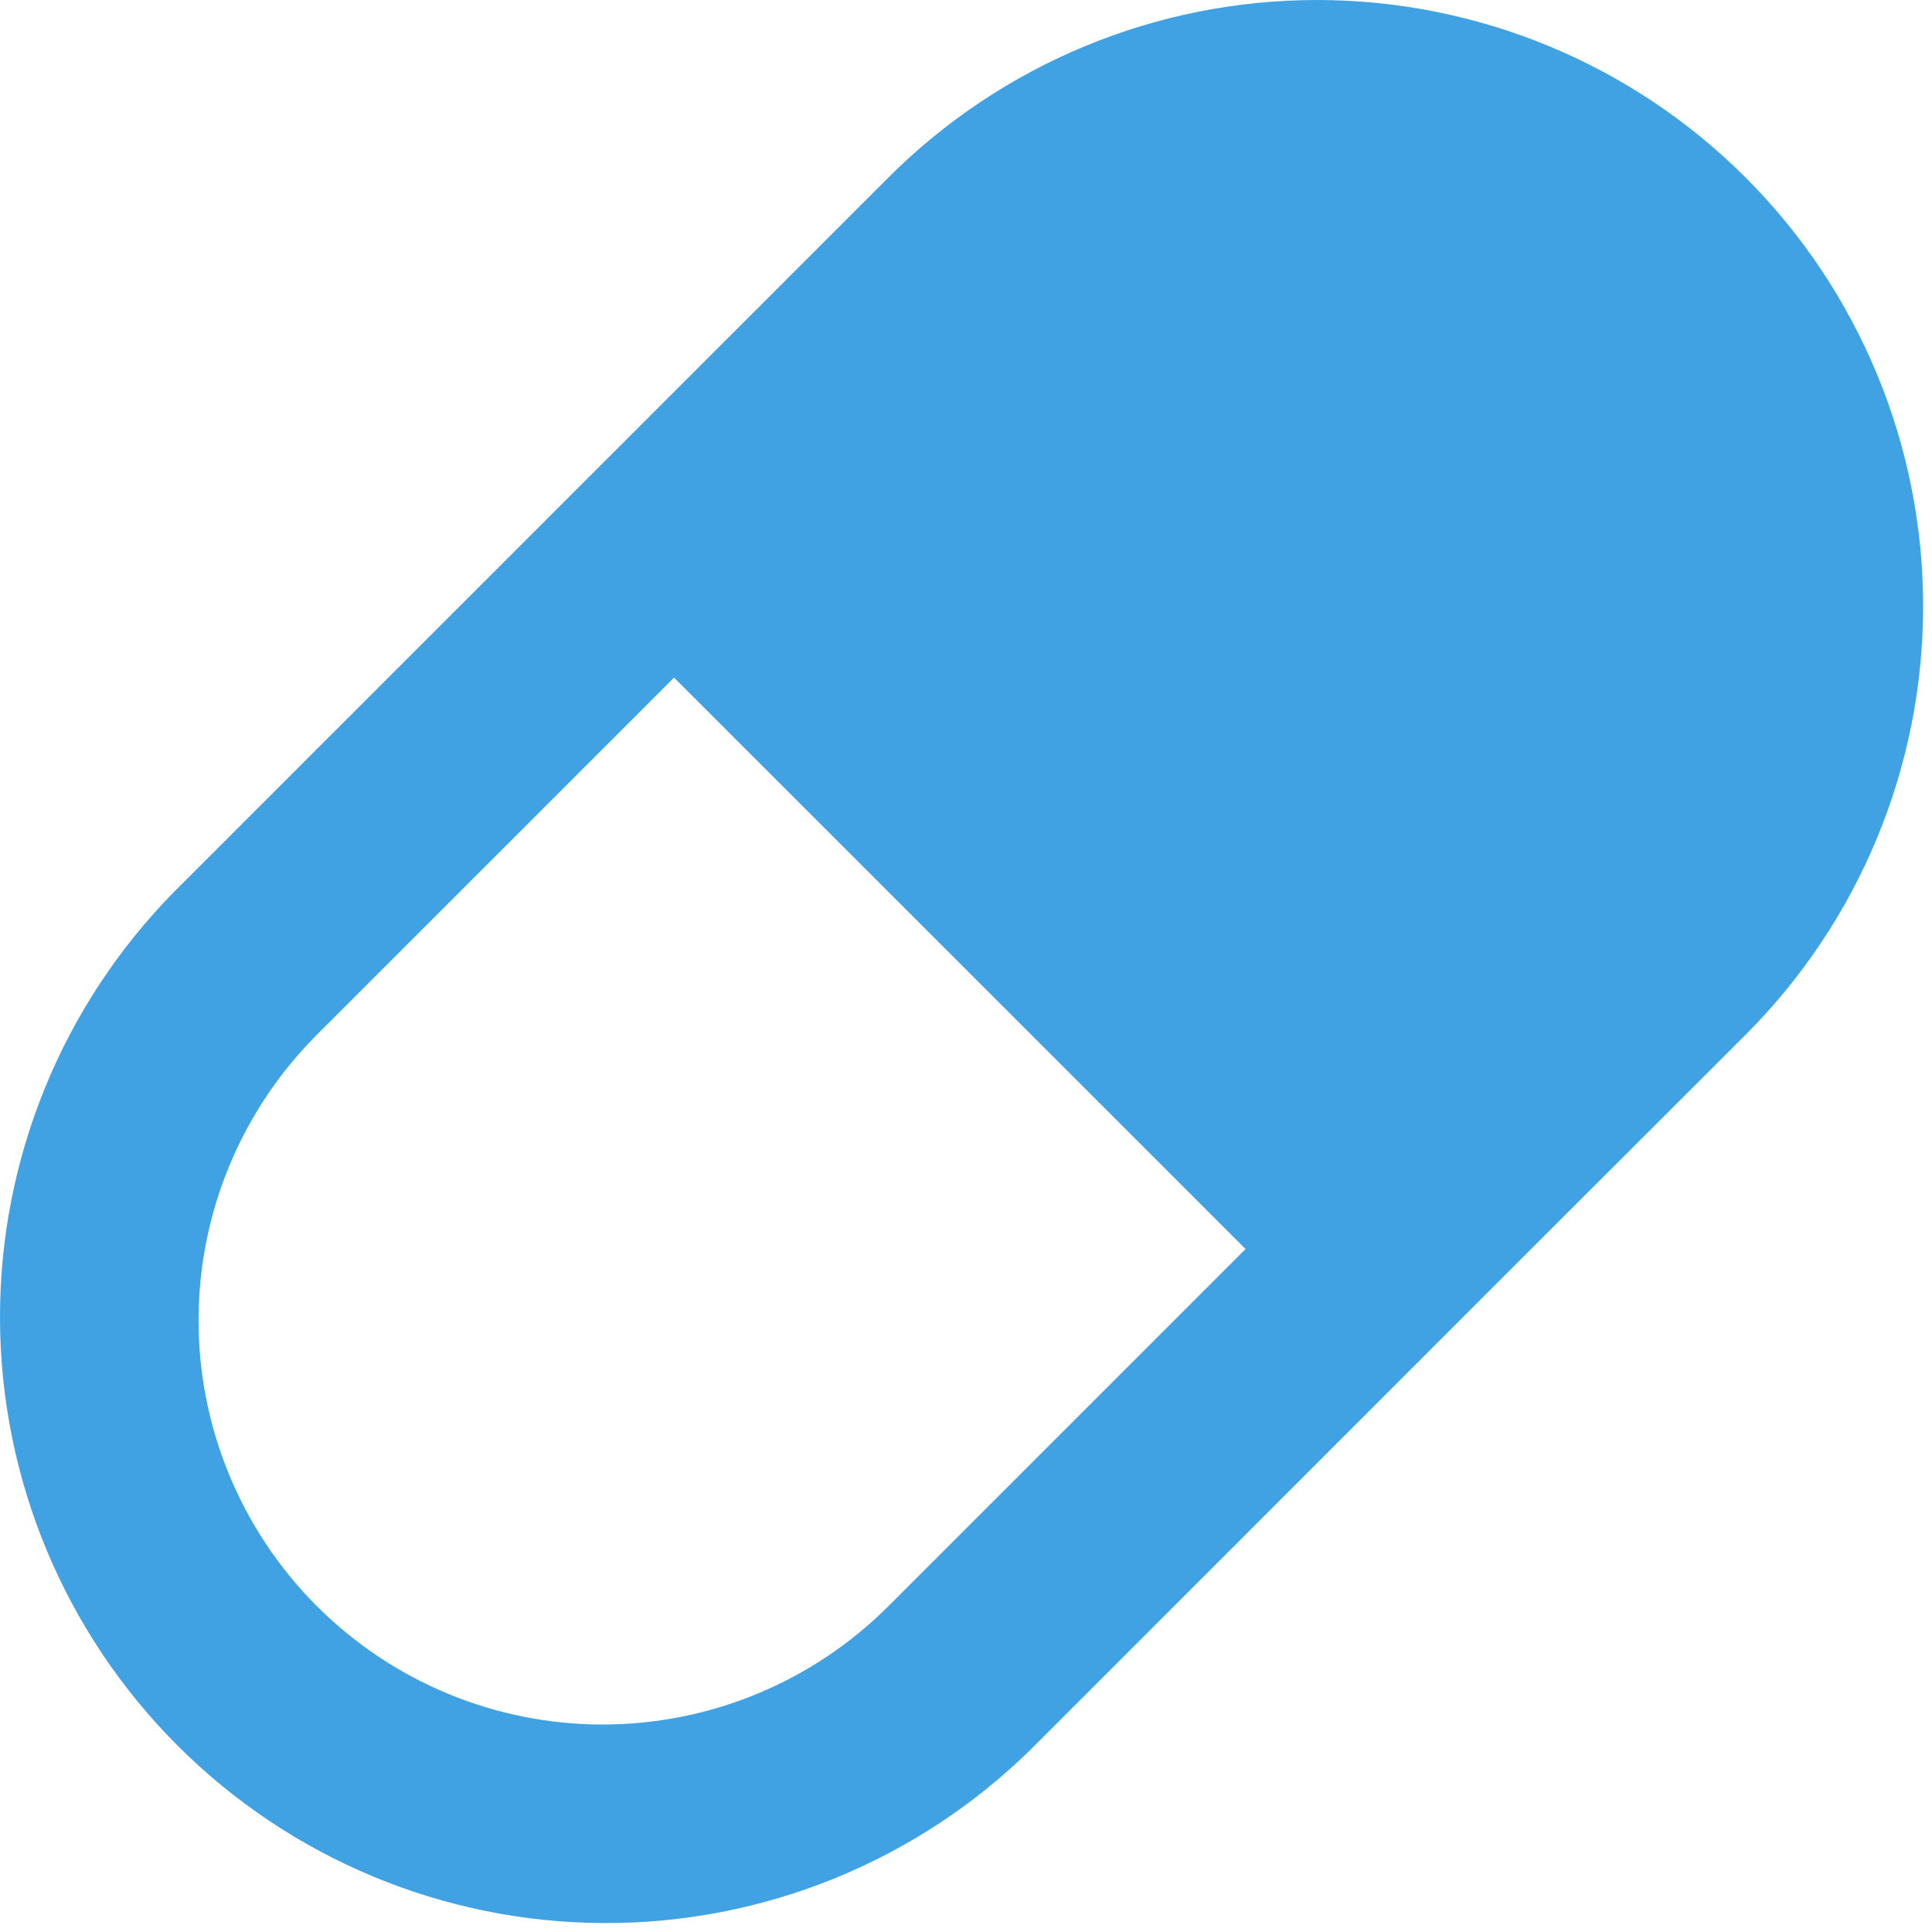 <svg width="51" height="51" viewBox="0 0 51 51" fill="none" xmlns="http://www.w3.org/2000/svg">
<path d="M46.08 4.687C49.08 7.688 50.766 11.757 50.766 16.001C50.766 20.244 49.08 24.313 46.08 27.314L40.421 32.967L27.221 46.17C24.212 49.13 20.156 50.782 15.935 50.764C11.714 50.747 7.671 49.063 4.686 46.078C1.702 43.093 0.017 39.05 0 34.83C-0.017 30.609 1.634 26.552 4.595 23.543L23.451 4.687C24.936 3.201 26.7 2.022 28.642 1.218C30.583 0.414 32.664 0 34.765 0C36.867 0 38.947 0.414 40.889 1.218C42.83 2.022 44.594 3.201 46.08 4.687ZM32.88 32.97L17.794 17.887L8.365 27.314C6.365 29.314 5.241 32.028 5.241 34.857C5.241 37.686 6.365 40.399 8.365 42.399C10.366 44.4 13.079 45.523 15.908 45.523C18.737 45.523 21.45 44.4 23.451 42.399L32.88 32.97Z" fill="#40A2E3"/>
</svg>
